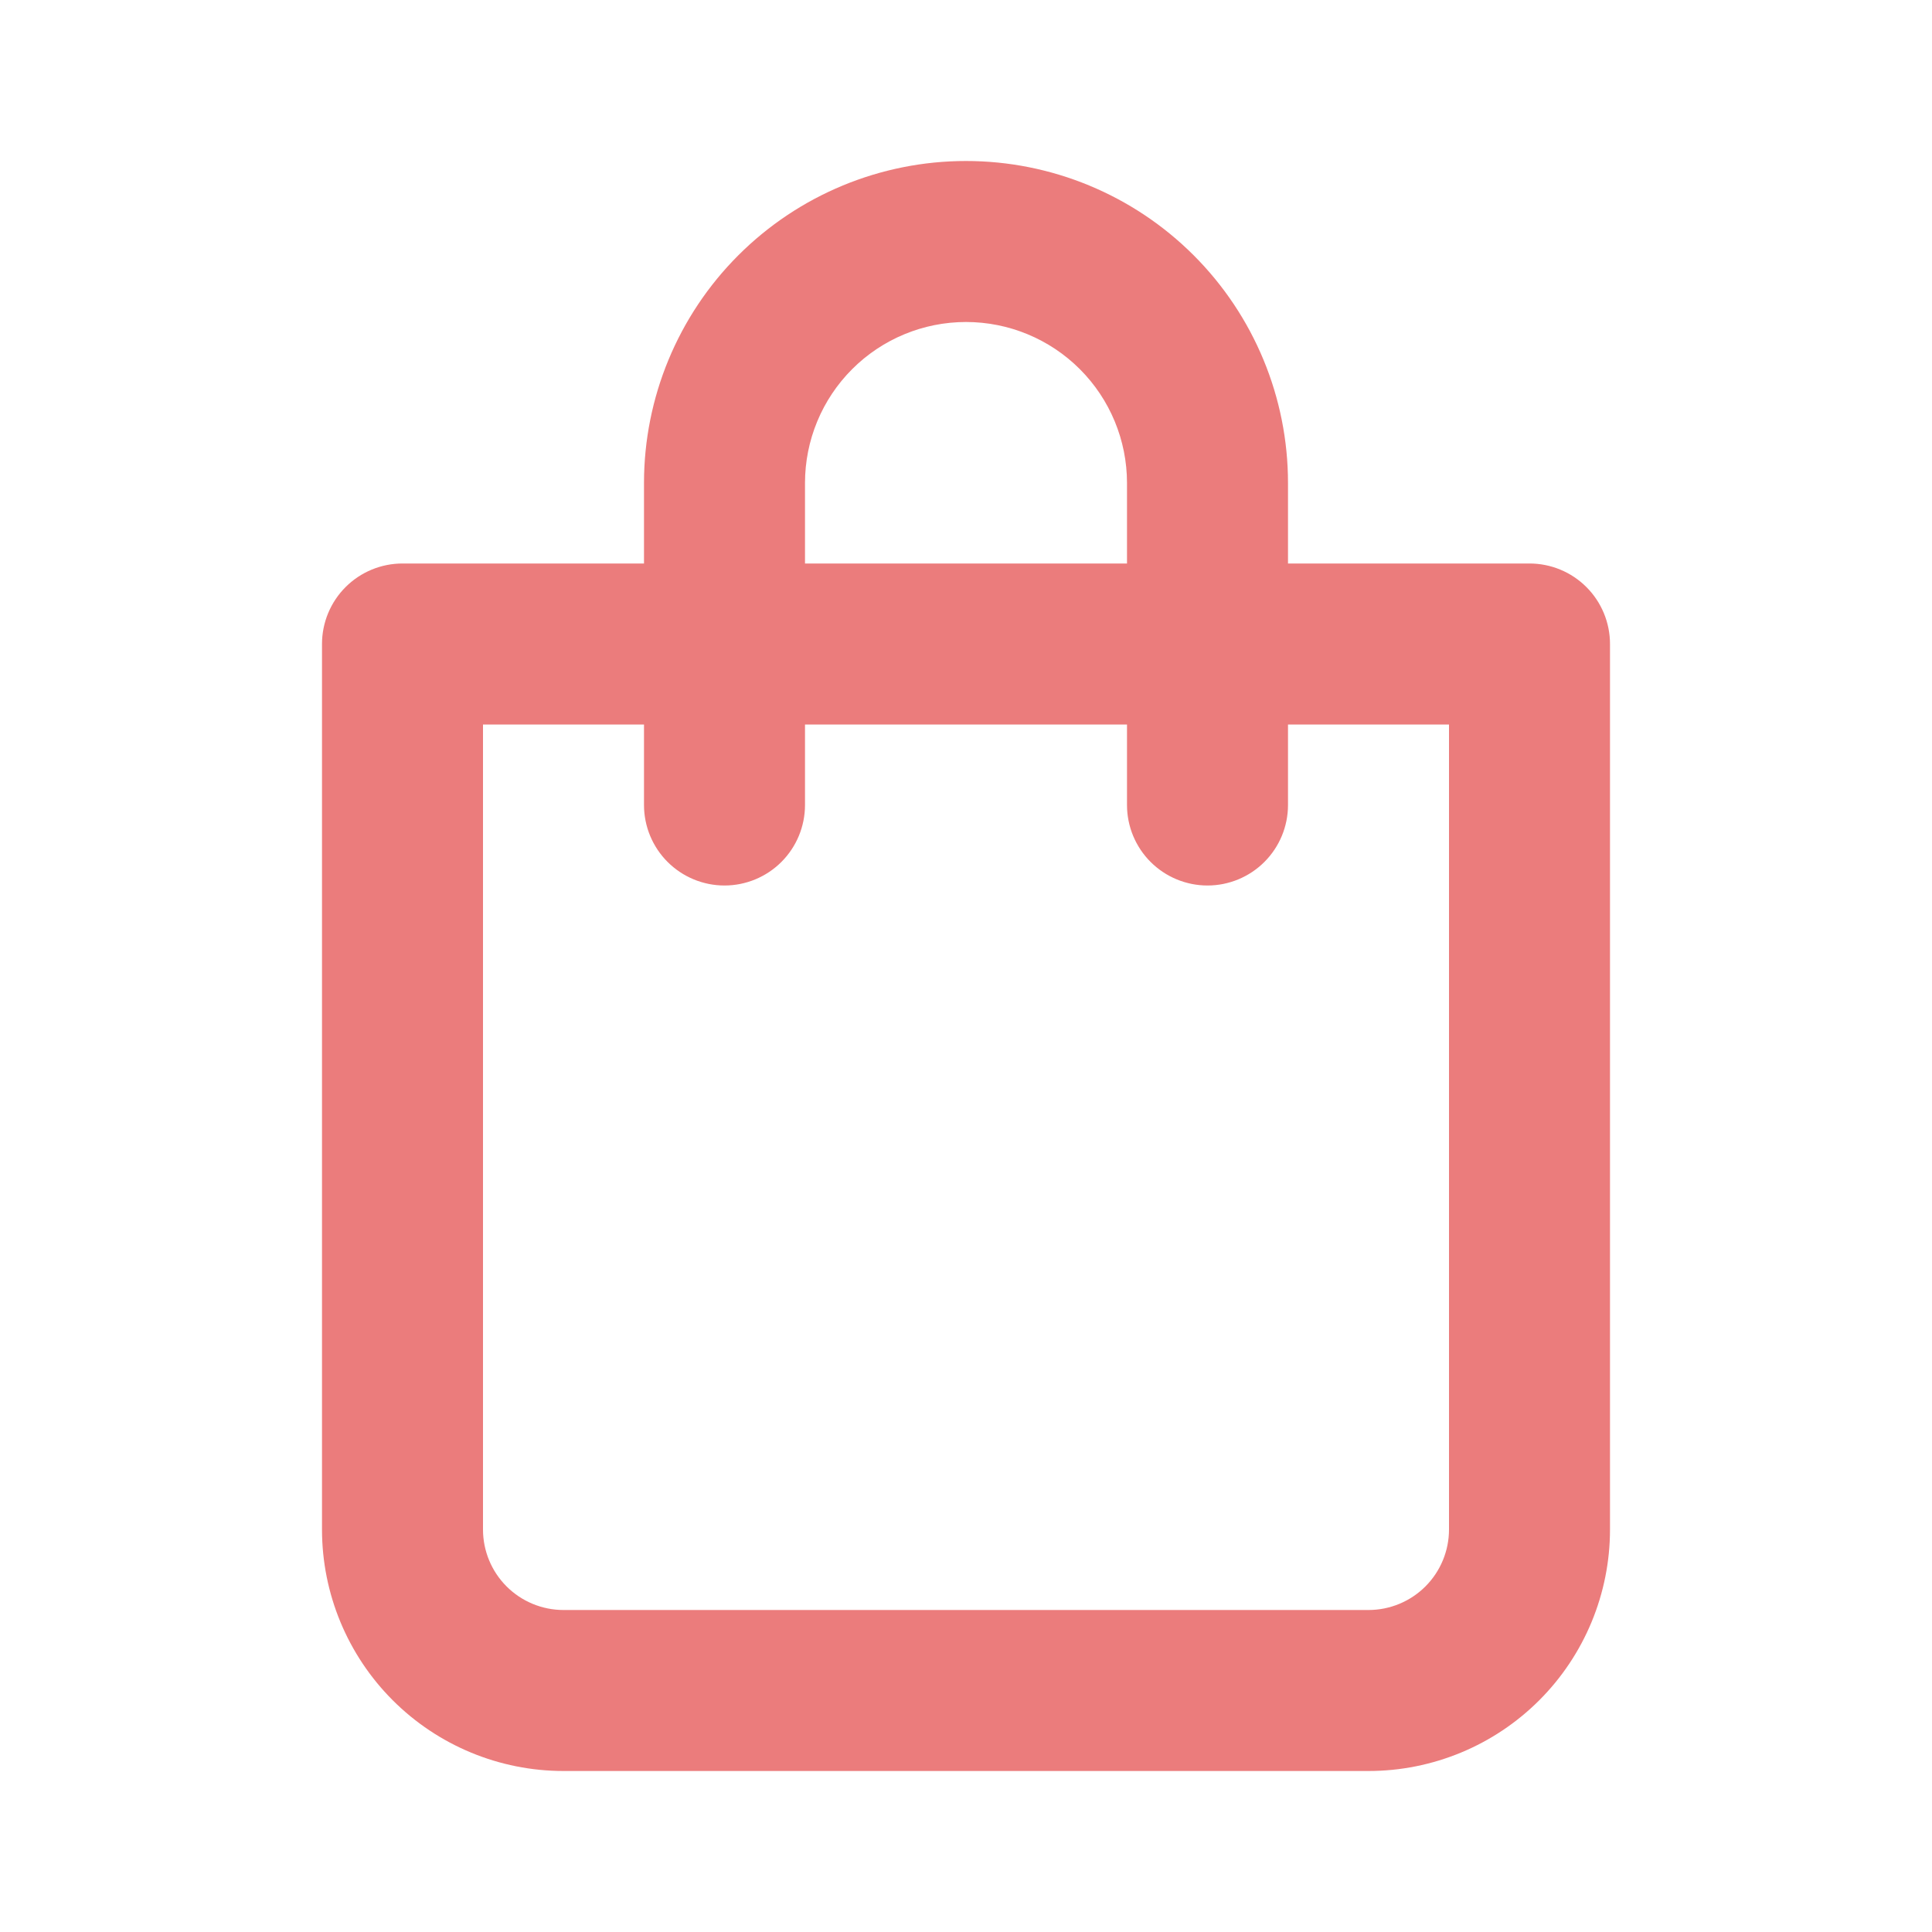 <svg width="54" height="54" viewBox="0 0 54 54" fill="none" xmlns="http://www.w3.org/2000/svg">
<path d="M42.75 15.75H36V13.5C36 11.113 35.052 8.824 33.364 7.136C31.676 5.448 29.387 4.5 27 4.5C24.613 4.5 22.324 5.448 20.636 7.136C18.948 8.824 18 11.113 18 13.5V15.75H11.25C10.653 15.75 10.081 15.987 9.659 16.409C9.237 16.831 9 17.403 9 18V42.75C9 44.54 9.711 46.257 10.977 47.523C12.243 48.789 13.96 49.5 15.75 49.5H38.25C40.04 49.5 41.757 48.789 43.023 47.523C44.289 46.257 45 44.54 45 42.75V18C45 17.403 44.763 16.831 44.341 16.409C43.919 15.987 43.347 15.75 42.75 15.75ZM22.5 13.5C22.5 12.306 22.974 11.162 23.818 10.318C24.662 9.474 25.806 9 27 9C28.194 9 29.338 9.474 30.182 10.318C31.026 11.162 31.5 12.306 31.5 13.5V15.75H22.5V13.5ZM40.5 42.75C40.5 43.347 40.263 43.919 39.841 44.341C39.419 44.763 38.847 45 38.25 45H15.75C15.153 45 14.581 44.763 14.159 44.341C13.737 43.919 13.5 43.347 13.5 42.75V20.25H18V22.5C18 23.097 18.237 23.669 18.659 24.091C19.081 24.513 19.653 24.75 20.25 24.75C20.847 24.75 21.419 24.513 21.841 24.091C22.263 23.669 22.5 23.097 22.5 22.5V20.25H31.5V22.5C31.5 23.097 31.737 23.669 32.159 24.091C32.581 24.513 33.153 24.75 33.75 24.75C34.347 24.75 34.919 24.513 35.341 24.091C35.763 23.669 36 23.097 36 22.5V20.25H40.5V42.75Z" fill="#EB7C7C"/>
</svg>

